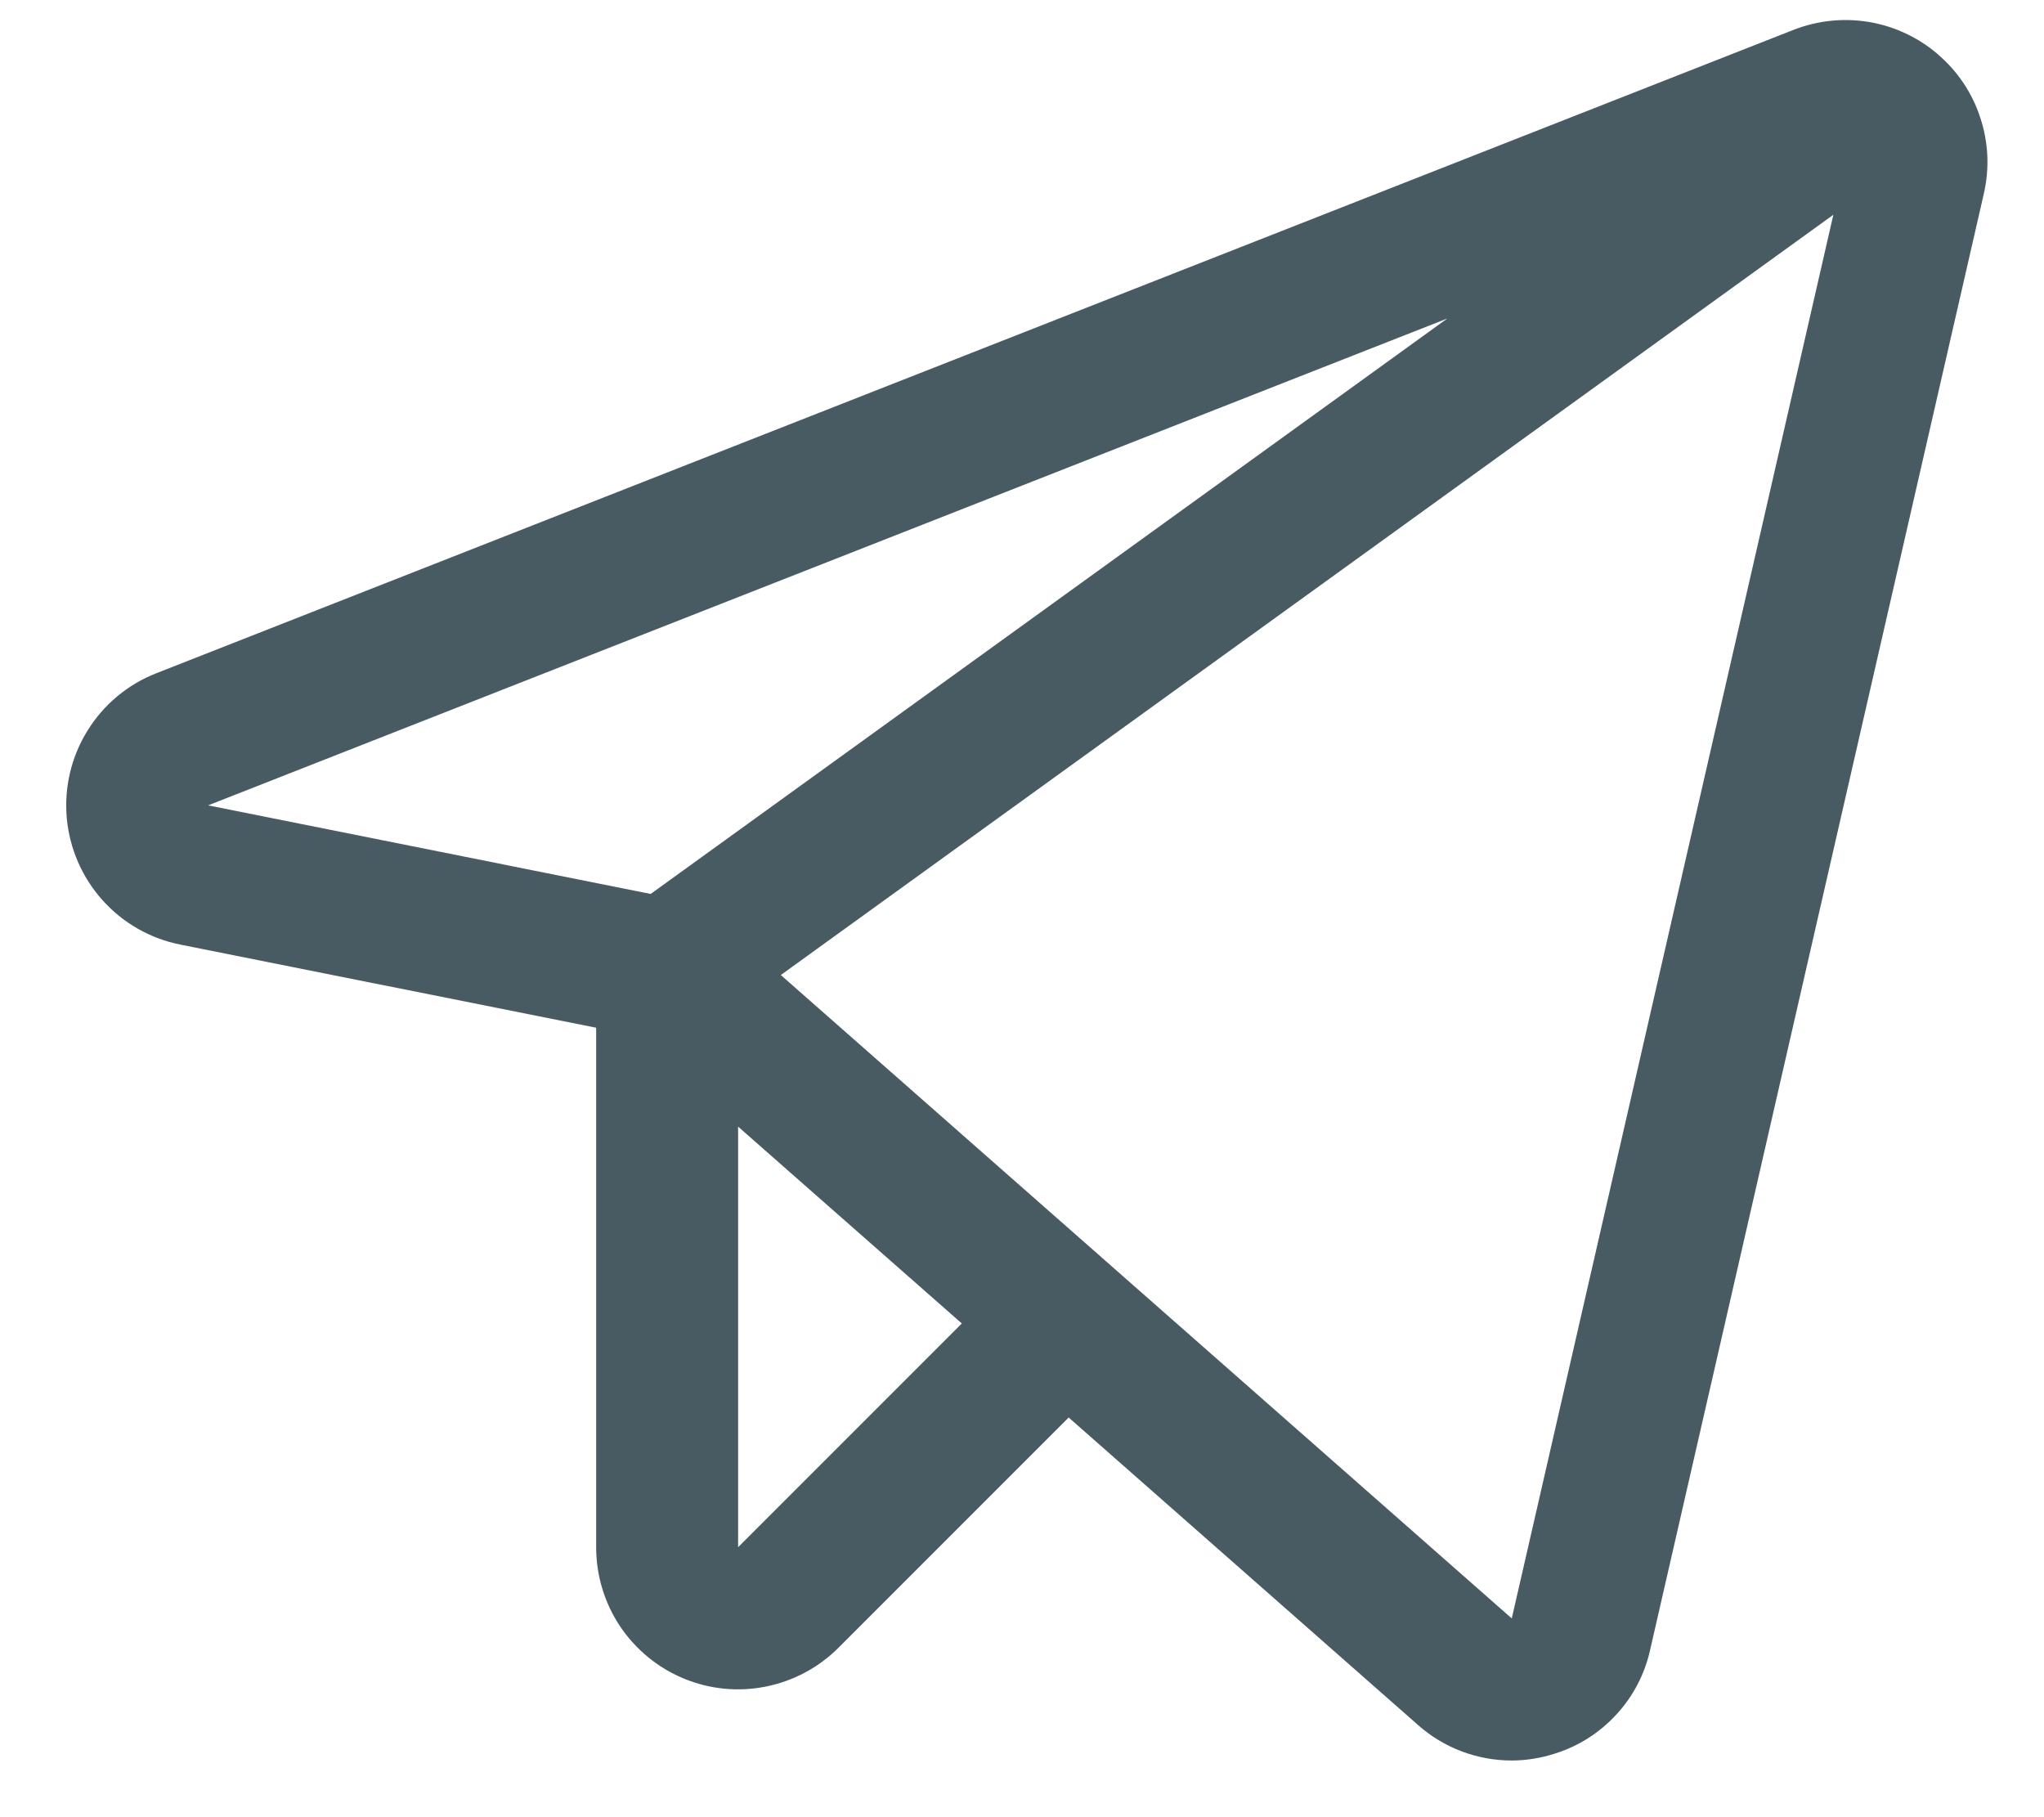 <svg width="18" height="16" viewBox="0 0 18 16" fill="none" xmlns="http://www.w3.org/2000/svg">
<path d="M17.067 0.479C16.895 0.331 16.685 0.232 16.461 0.194C16.236 0.156 16.006 0.18 15.794 0.263L1.376 5.928C1.125 6.026 0.912 6.204 0.77 6.434C0.628 6.663 0.564 6.933 0.588 7.202C0.612 7.47 0.722 7.724 0.902 7.925C1.082 8.127 1.323 8.264 1.588 8.317L5.25 9.049V13.624C5.25 13.871 5.323 14.113 5.46 14.319C5.598 14.524 5.793 14.685 6.021 14.779C6.25 14.874 6.501 14.899 6.744 14.85C6.986 14.802 7.209 14.683 7.384 14.508L9.411 12.481L12.487 15.188C12.713 15.389 13.006 15.5 13.309 15.501C13.44 15.501 13.571 15.48 13.696 15.439C13.903 15.374 14.089 15.255 14.235 15.095C14.382 14.936 14.484 14.74 14.531 14.529L17.47 1.706C17.521 1.484 17.511 1.253 17.439 1.037C17.369 0.82 17.24 0.628 17.067 0.48V0.479ZM5.73 7.871L1.833 7.091L12.746 2.804L5.73 7.871ZM6.5 13.623V9.92L8.47 11.653L6.5 13.623ZM13.313 14.25L6.876 8.585L16.145 1.891L13.313 14.25Z" fill="#485B63"/>
</svg>
